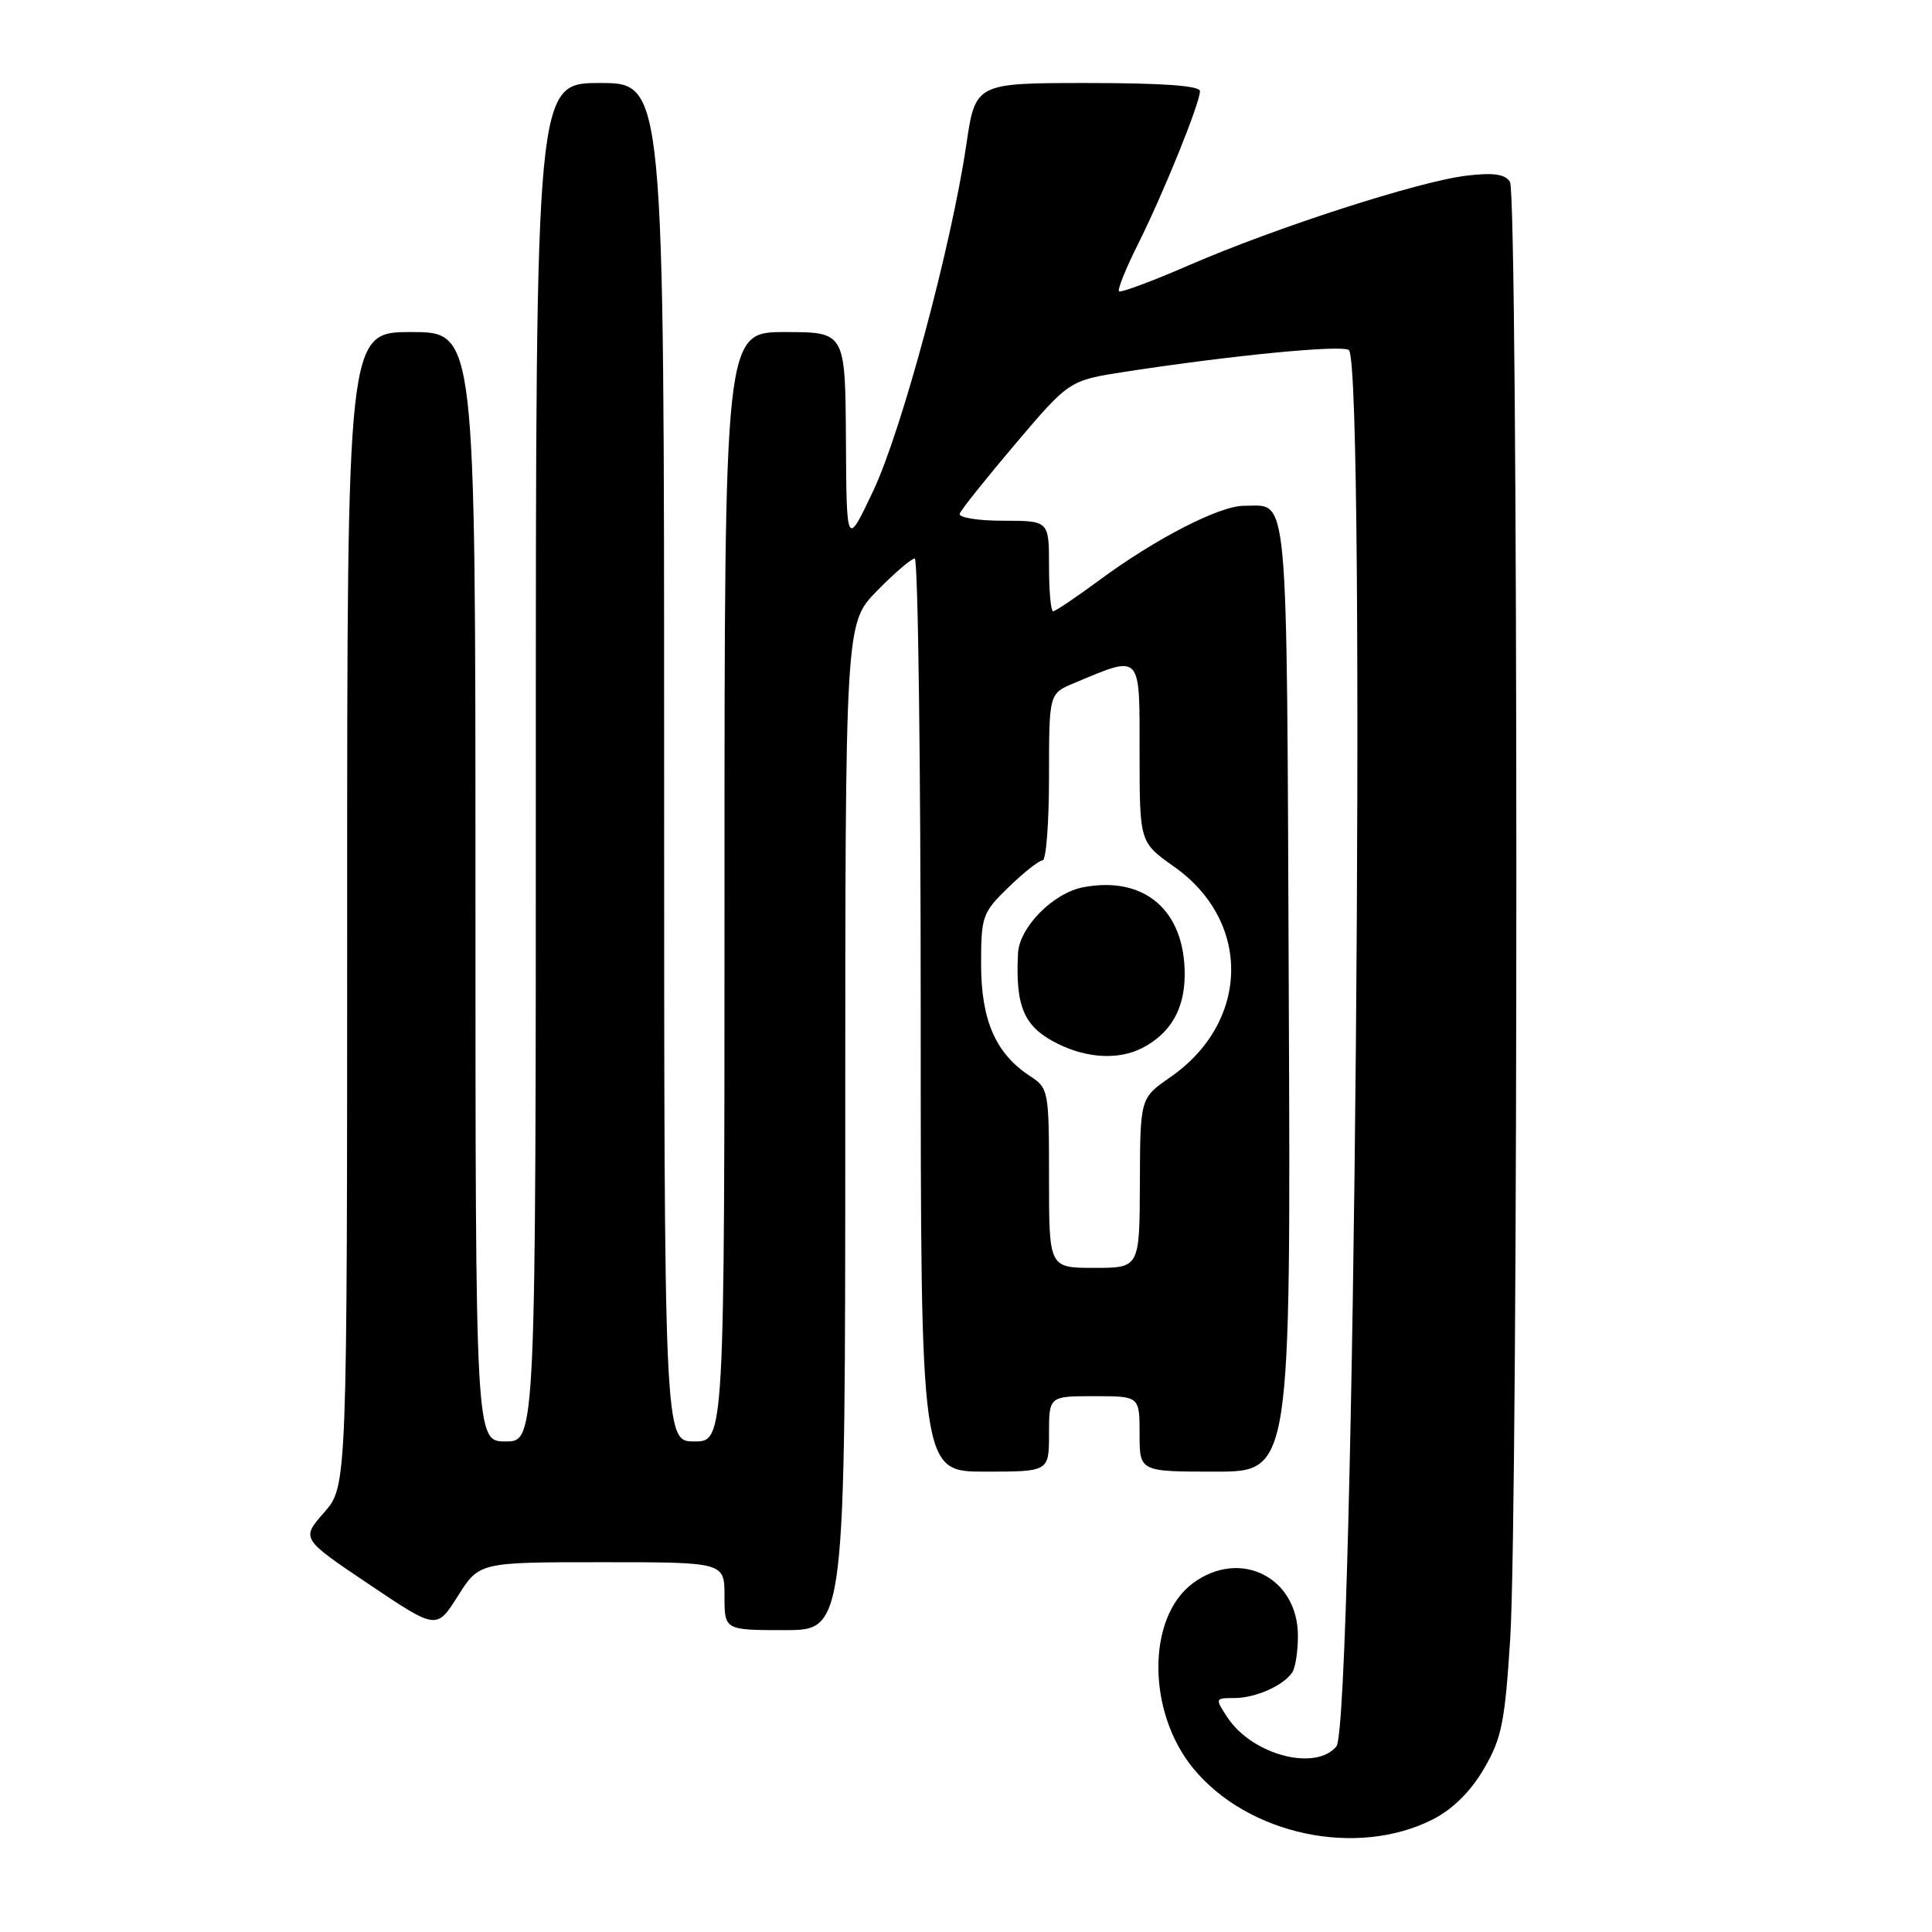 <?xml version="1.0" encoding="UTF-8" standalone="no"?>
<!DOCTYPE svg PUBLIC "-//W3C//DTD SVG 1.1//EN" "http://www.w3.org/Graphics/SVG/1.1/DTD/svg11.dtd" >
<svg xmlns="http://www.w3.org/2000/svg" xmlns:xlink="http://www.w3.org/1999/xlink" version="1.1" viewBox="0 0 256 256">
 <g >
 <path fill="currentColor"
d=" M 189.89 241.06 C 192.49 239.73 194.87 237.38 196.61 234.40 C 198.98 230.36 199.40 228.27 200.11 217.15 C 201.21 199.71 201.19 25.84 200.08 24.10 C 199.43 23.07 197.90 22.85 194.30 23.28 C 188.04 24.02 169.10 30.13 157.58 35.13 C 152.68 37.26 148.48 38.82 148.27 38.60 C 148.05 38.38 149.18 35.57 150.79 32.35 C 154.17 25.60 159.00 13.66 159.00 12.08 C 159.00 11.36 154.10 11.00 144.12 11.00 C 129.24 11.00 129.24 11.00 128.03 19.25 C 126.04 32.67 119.47 57.11 115.69 65.08 C 112.17 72.50 112.17 72.50 112.09 58.25 C 112.00 44.00 112.00 44.00 104.00 44.00 C 96.00 44.00 96.00 44.00 96.00 117.50 C 96.00 191.00 96.00 191.00 92.00 191.00 C 88.00 191.00 88.00 191.00 88.00 101.00 C 88.00 11.00 88.00 11.00 79.50 11.00 C 71.00 11.00 71.00 11.00 71.00 101.00 C 71.00 191.00 71.00 191.00 67.00 191.00 C 63.00 191.00 63.00 191.00 63.00 117.50 C 63.00 44.00 63.00 44.00 54.50 44.00 C 46.00 44.00 46.00 44.00 46.00 120.47 C 46.00 196.93 46.00 196.93 42.95 200.41 C 39.90 203.88 39.90 203.88 48.87 209.91 C 57.85 215.95 57.85 215.95 60.67 211.48 C 63.50 207.00 63.50 207.00 79.75 207.00 C 96.00 207.00 96.00 207.00 96.00 211.50 C 96.00 216.00 96.00 216.00 104.00 216.00 C 112.00 216.00 112.00 216.00 112.00 149.29 C 112.00 82.58 112.00 82.58 116.21 78.29 C 118.52 75.93 120.77 74.00 121.21 74.00 C 121.64 74.00 122.00 101.22 122.00 134.50 C 122.00 195.00 122.00 195.00 130.50 195.00 C 139.00 195.00 139.00 195.00 139.00 190.00 C 139.00 185.00 139.00 185.00 145.00 185.00 C 151.00 185.00 151.00 185.00 151.00 190.00 C 151.00 195.00 151.00 195.00 161.02 195.00 C 171.04 195.00 171.04 195.00 170.77 131.96 C 170.48 63.22 170.82 67.05 164.85 67.02 C 161.62 67.00 153.13 71.36 145.65 76.89 C 142.59 79.15 139.84 81.00 139.54 81.00 C 139.24 81.00 139.00 78.30 139.00 75.00 C 139.00 69.00 139.00 69.00 132.92 69.00 C 129.55 69.00 126.98 68.58 127.17 68.06 C 127.35 67.54 130.69 63.36 134.59 58.76 C 141.68 50.41 141.68 50.41 149.09 49.26 C 163.39 47.06 177.98 45.65 178.74 46.40 C 181.05 48.71 179.44 228.56 177.08 231.41 C 174.29 234.76 165.88 232.51 162.63 227.55 C 160.98 225.04 161.00 225.00 163.54 225.00 C 166.35 225.00 170.06 223.36 171.23 221.60 C 171.64 221.00 171.98 218.84 171.98 216.81 C 172.02 209.02 164.34 205.14 158.07 209.78 C 151.94 214.31 151.97 226.87 158.13 234.34 C 165.39 243.15 179.80 246.20 189.89 241.06 Z  M 139.00 156.12 C 139.00 144.48 138.95 144.19 136.45 142.56 C 131.93 139.60 130.01 135.19 130.00 127.80 C 130.00 121.40 130.16 120.94 133.65 117.55 C 135.66 115.60 137.69 114.00 138.15 114.00 C 138.62 114.00 139.00 109.03 139.00 102.95 C 139.00 91.90 139.00 91.90 142.31 90.52 C 151.32 86.75 151.00 86.41 151.00 99.70 C 151.00 111.61 151.00 111.61 155.56 114.83 C 165.87 122.09 165.62 135.44 155.05 142.75 C 151.08 145.50 151.08 145.50 151.04 156.75 C 151.00 168.00 151.00 168.00 145.00 168.00 C 139.00 168.00 139.00 168.00 139.00 156.12 Z  M 151.32 138.88 C 155.08 136.96 156.95 133.75 156.98 129.20 C 157.02 120.66 151.69 116.03 143.56 117.56 C 139.57 118.30 135.07 122.86 134.89 126.33 C 134.53 133.46 135.70 136.11 140.21 138.33 C 144.07 140.24 148.26 140.45 151.32 138.88 Z "/>
</g>
</svg>